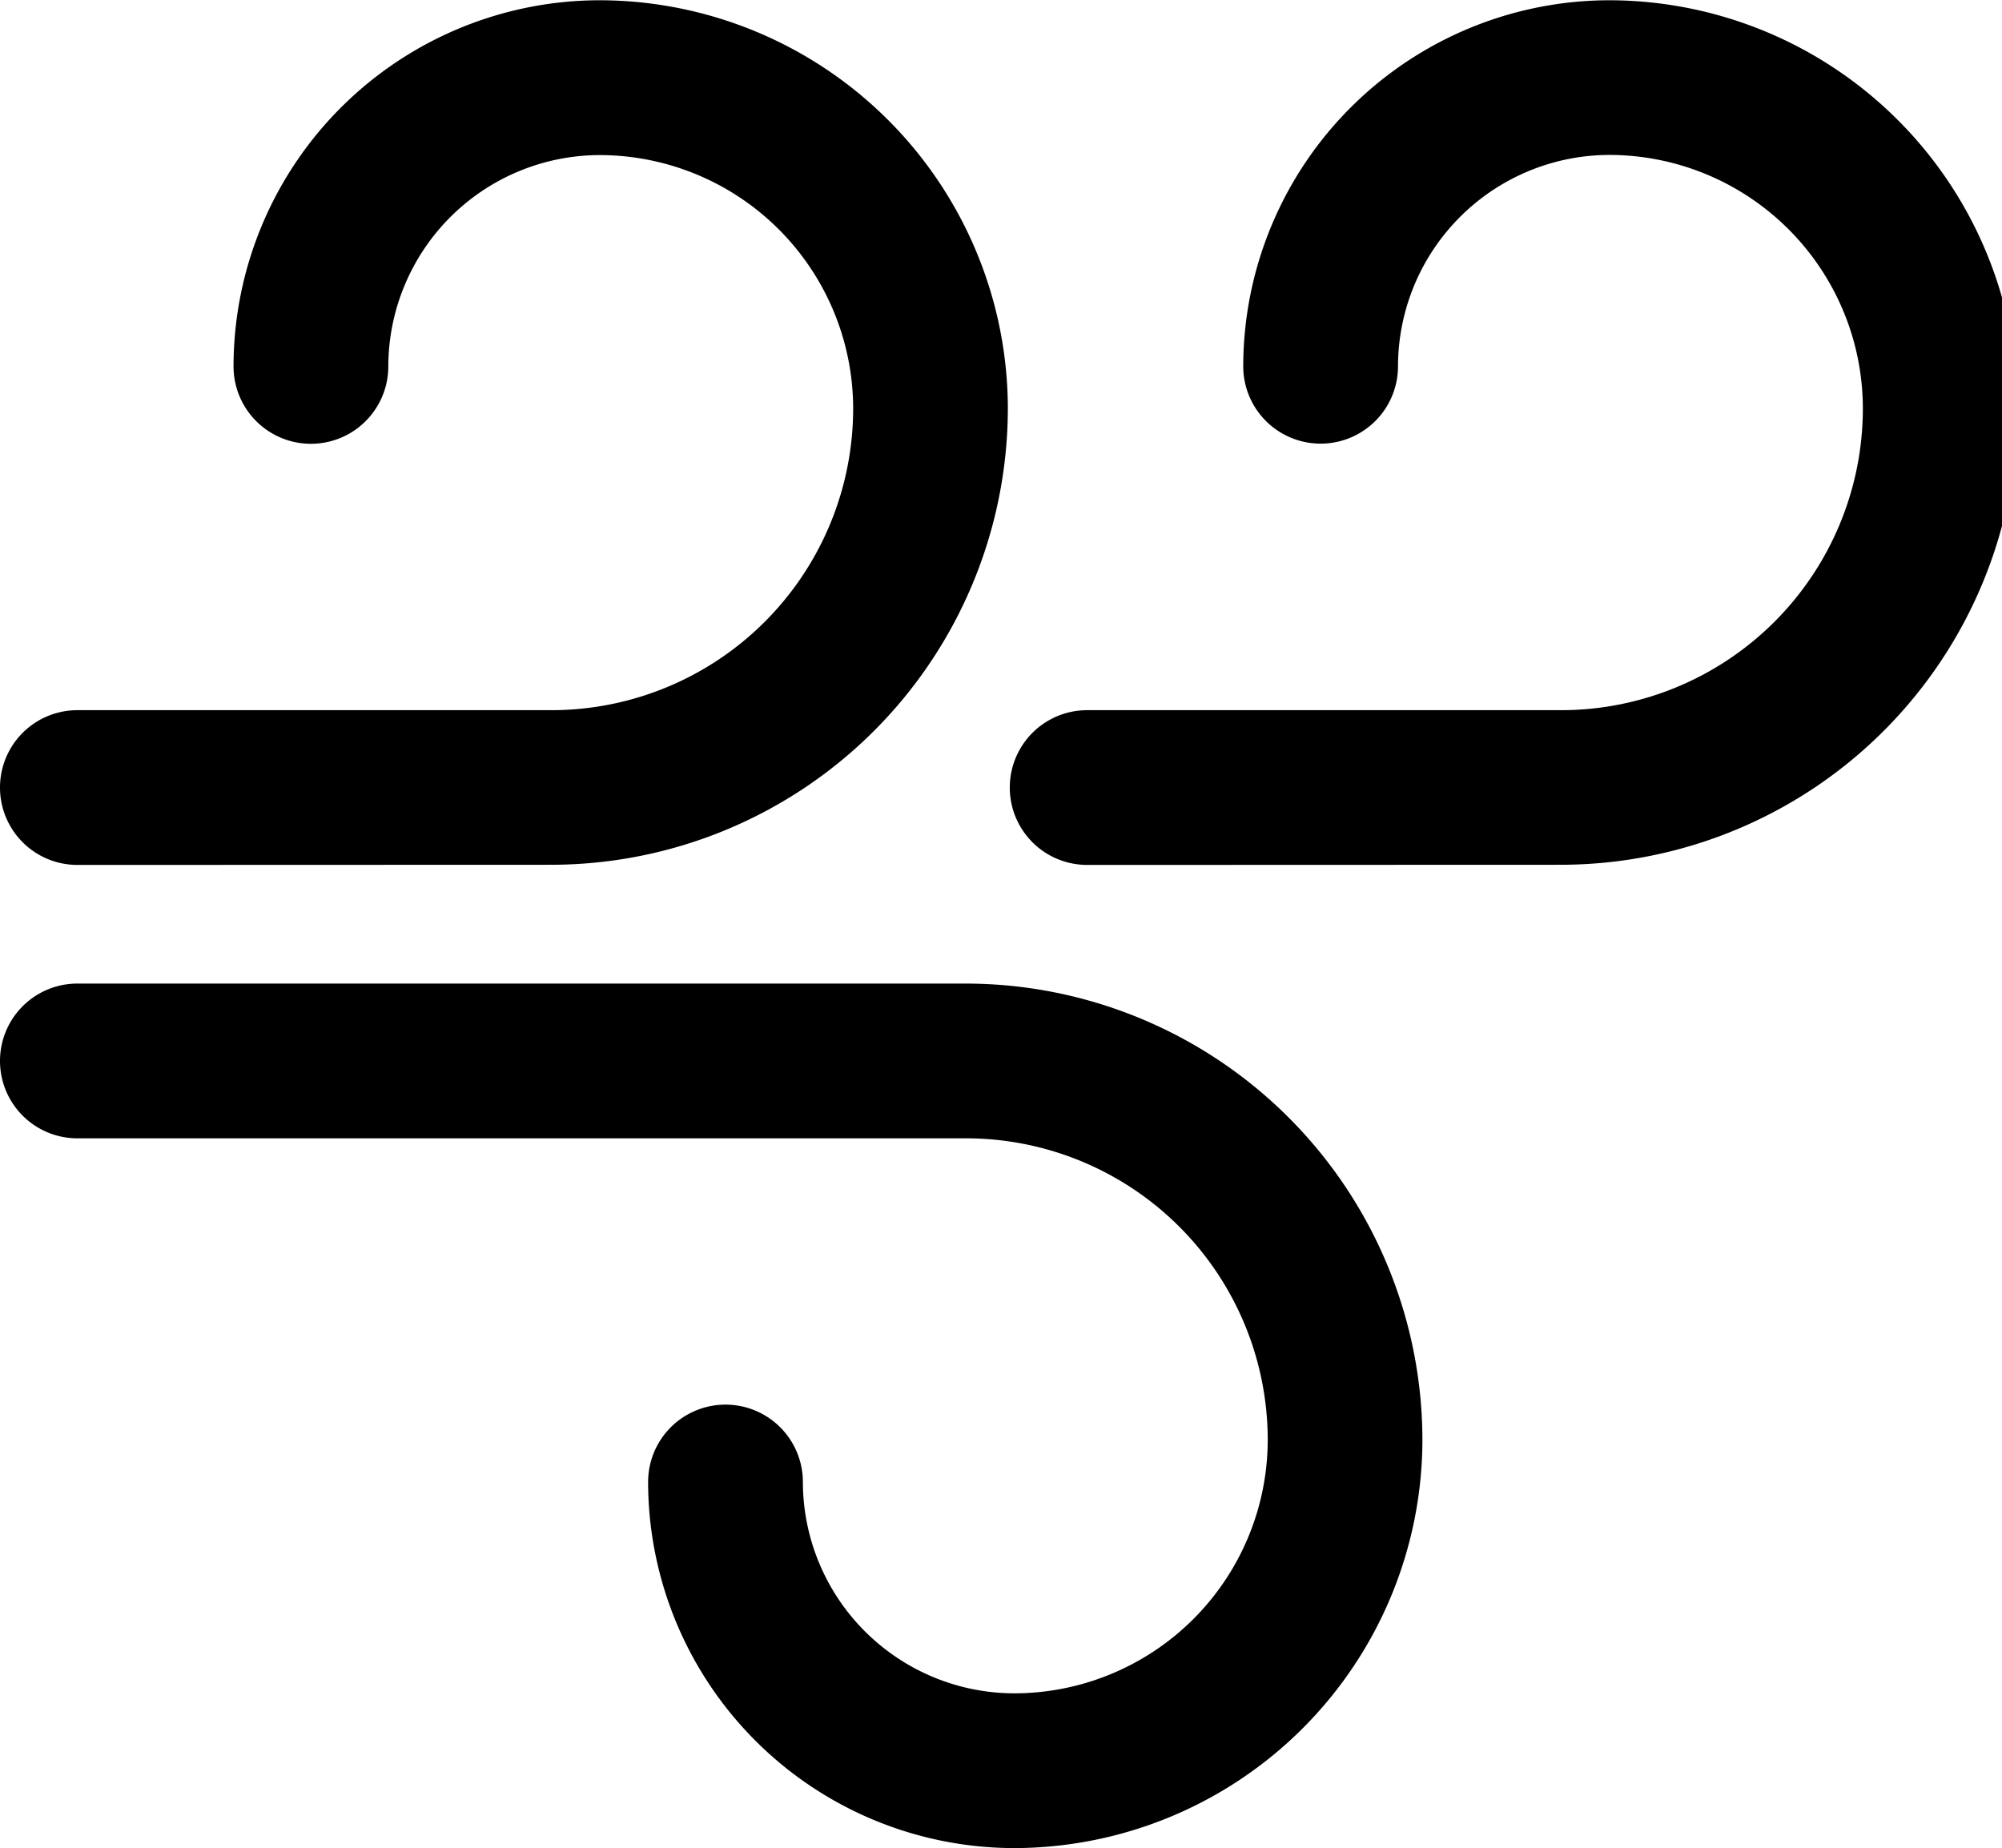 <svg xmlns="http://www.w3.org/2000/svg" width="3em" height="2.77em" viewBox="0 0 26 24"><path fill="currentColor" d="M8.417 19.246a1.005 1.005 0 0 1 2.01 0a2.75 2.75 0 0 0 2.745 2.745a3.296 3.296 0 0 0 3.292-3.292a3.92 3.92 0 0 0-3.919-3.917H1.005a1.005 1.005 0 0 1 0-2.01h11.54a5.936 5.936 0 0 1 5.928 5.928a5.31 5.31 0 0 1-5.3 5.301a4.76 4.76 0 0 1-4.756-4.754zm5.702-8.015a1.005 1.005 0 0 1 0-2.01h6.156a3.92 3.92 0 0 0 3.918-3.92a3.296 3.296 0 0 0-3.292-3.292a2.75 2.75 0 0 0-2.745 2.745a1.005 1.005 0 0 1-2.01 0A4.76 4.76 0 0 1 20.901 0a5.31 5.31 0 0 1 5.301 5.3a5.936 5.936 0 0 1-5.928 5.929zm-13.114 0a1.005 1.005 0 0 1 0-2.01h6.158a3.92 3.92 0 0 0 3.917-3.92a3.296 3.296 0 0 0-3.292-3.29a2.75 2.75 0 0 0-2.745 2.745a1.005 1.005 0 0 1-2.01 0A4.76 4.76 0 0 1 7.788 0a5.31 5.31 0 0 1 5.301 5.3a5.936 5.936 0 0 1-5.932 5.929z"/></svg>